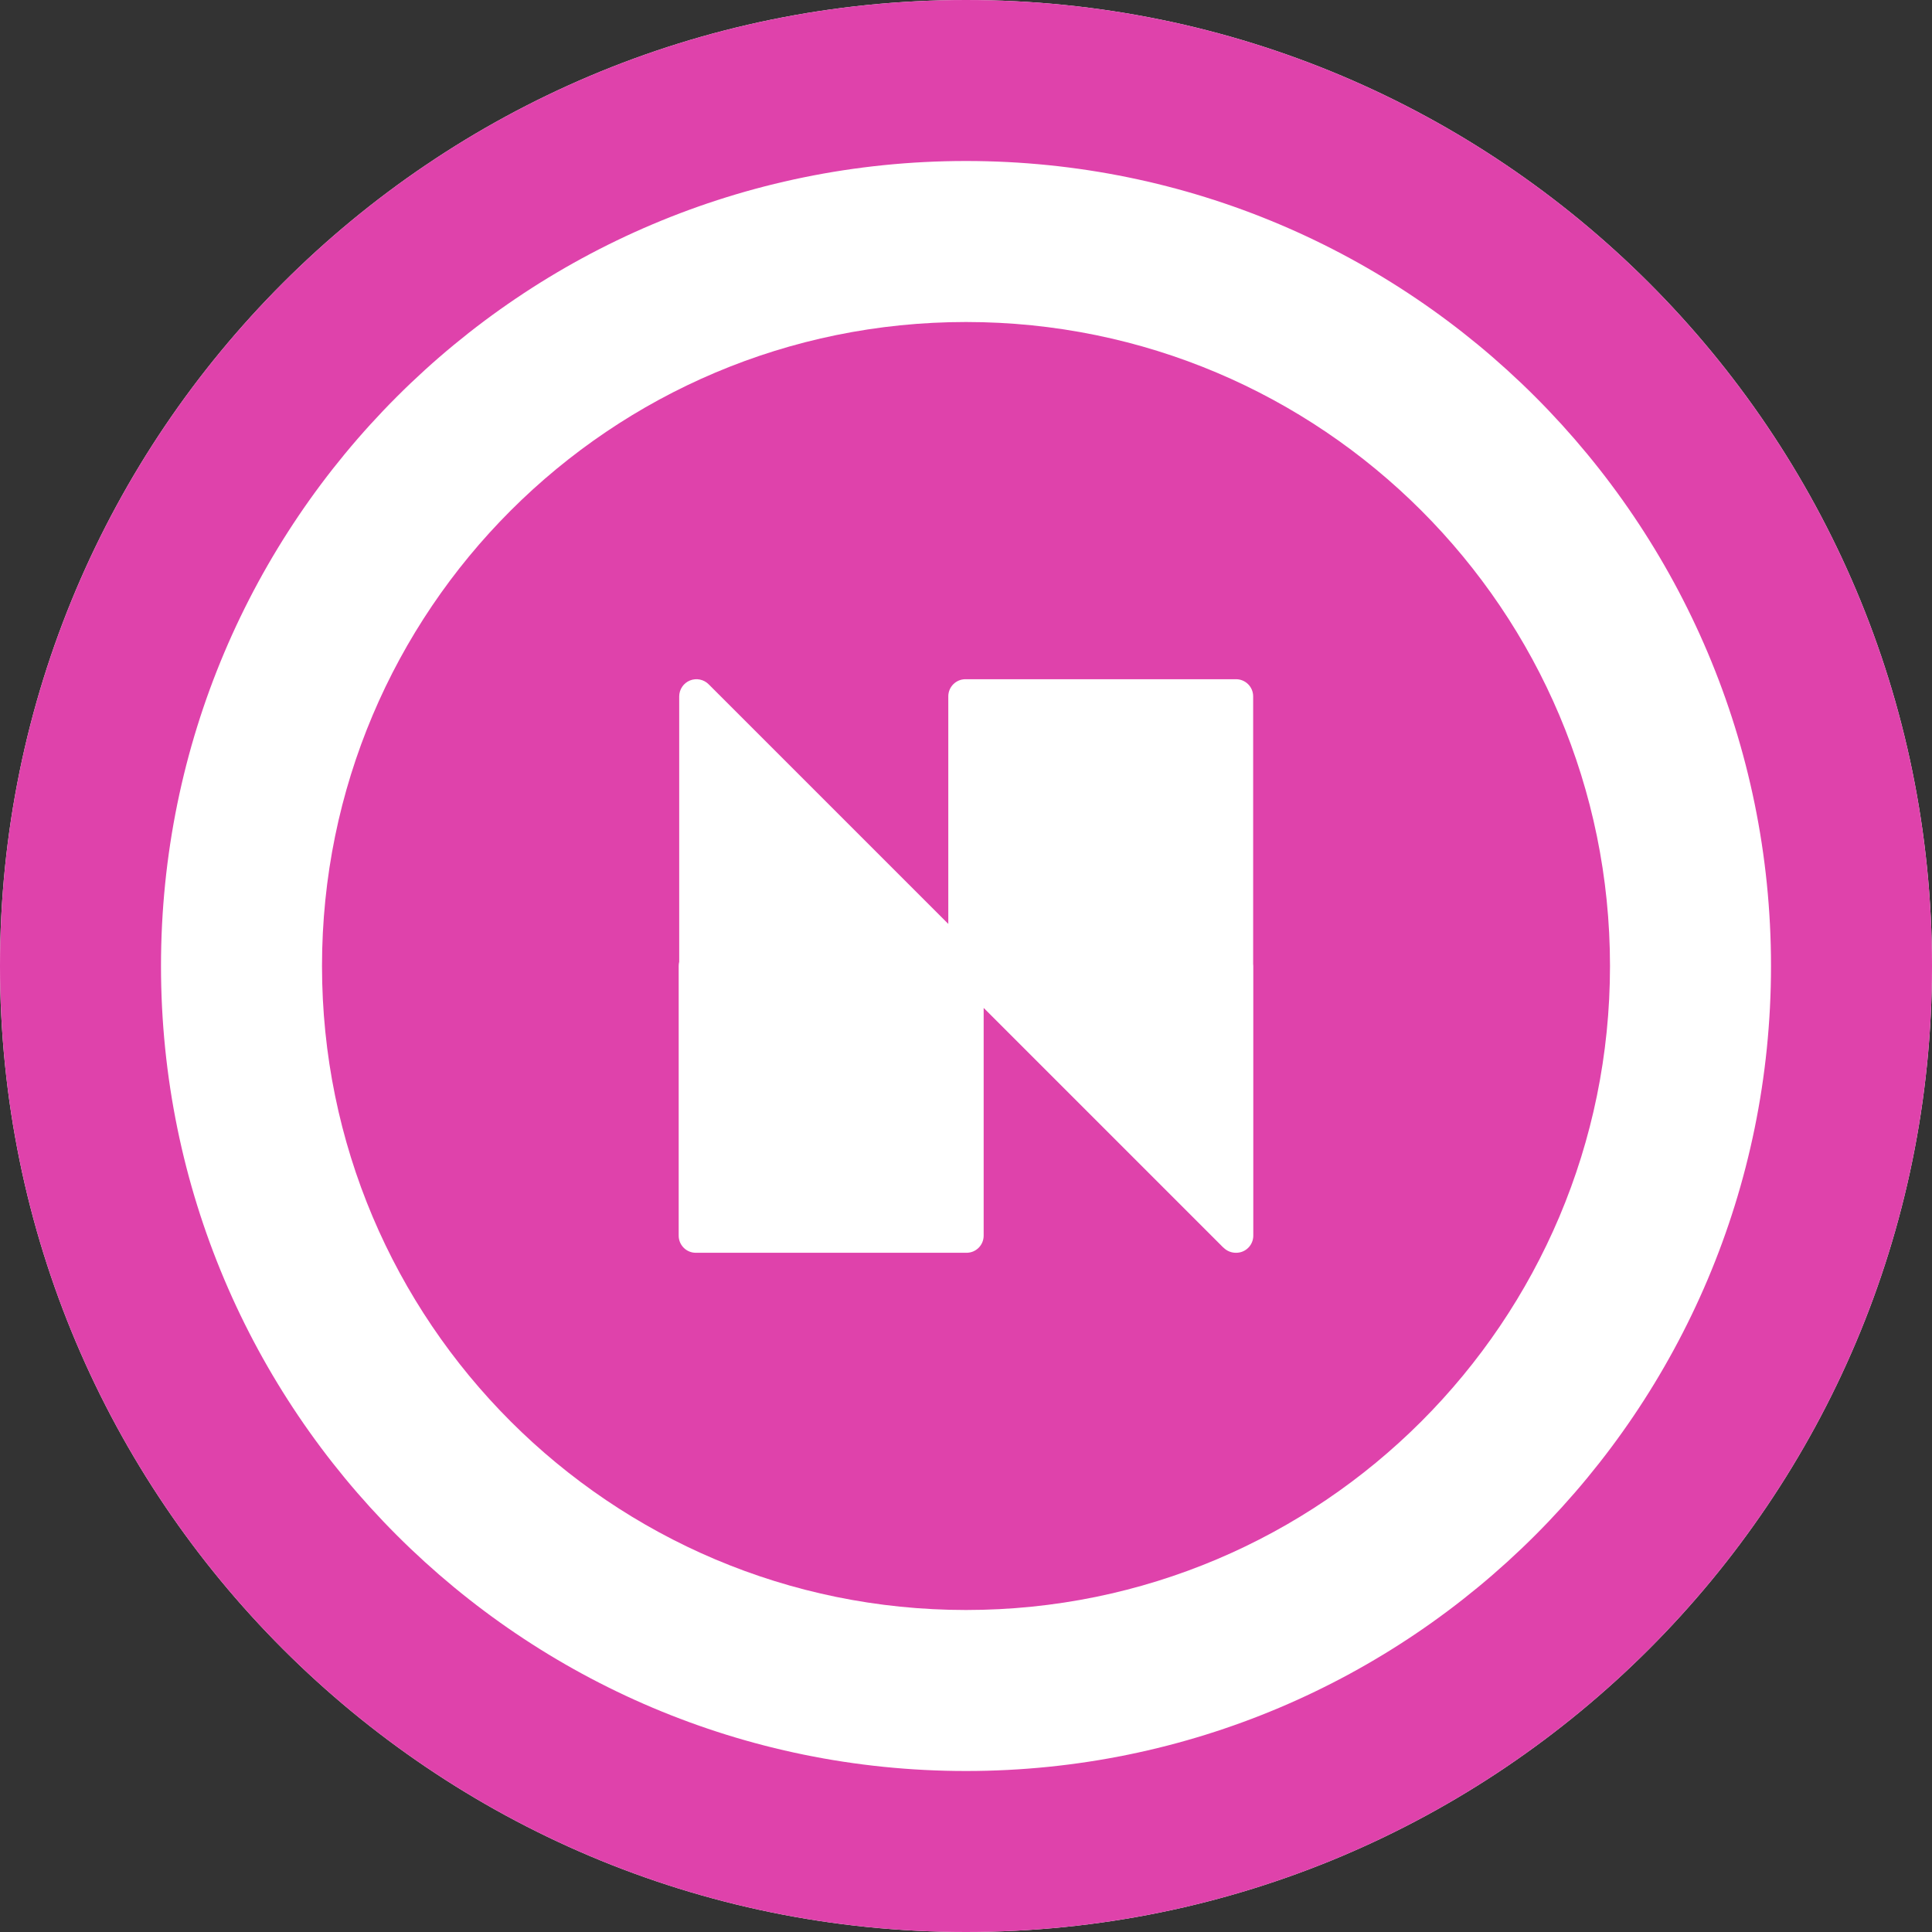 <svg width="250" height="250" viewBox="0 0 250 250" fill="none" xmlns="http://www.w3.org/2000/svg">
<rect x="0" y="0" width="250" height="250" fill="#333333" stroke="none"/>
<g clip-path="url(#clip0_1_7704)">
<path d="M250 125C250 194.035 194.035 250 125 250C55.964 250 0 194.035 0 125C0 55.964 55.964 0 125 0C194.035 0 250 55.964 250 125Z" fill="white"/>
<path fill-rule="evenodd" clip-rule="evenodd" d="M125 229.167C182.529 229.167 229.167 182.529 229.167 125C229.167 67.47 182.529 20.833 125 20.833C67.47 20.833 20.833 67.47 20.833 125C20.833 182.529 67.47 229.167 125 229.167ZM125 250C194.035 250 250 194.035 250 125C250 55.964 194.035 0 125 0C55.964 0 0 55.964 0 125C0 194.035 55.964 250 125 250Z" fill="#DF42AB"/>
<path fill-rule="evenodd" clip-rule="evenodd" d="M125 208.333C171.024 208.333 208.333 171.024 208.333 125C208.333 78.976 171.024 41.667 125 41.667C78.976 41.667 41.667 78.976 41.667 125C41.667 171.024 78.976 208.333 125 208.333ZM122.709 119.555L91.705 88.551C91.395 88.238 90.999 88.023 90.567 87.935C90.136 87.846 89.687 87.887 89.279 88.054C88.87 88.22 88.52 88.503 88.273 88.868C88.026 89.233 87.892 89.663 87.889 90.104V124.449C87.845 124.626 87.822 124.808 87.822 124.992V159.879C87.82 160.173 87.876 160.464 87.987 160.735C88.099 161.006 88.263 161.253 88.47 161.46C88.678 161.669 88.924 161.832 89.196 161.944C89.467 162.055 89.758 162.111 90.051 162.109H90.118H125.072C125.364 162.109 125.653 162.052 125.923 161.94C126.193 161.827 126.438 161.663 126.643 161.455C126.849 161.248 127.011 161.002 127.122 160.731C127.232 160.461 127.288 160.172 127.285 159.879V130.424L158.293 161.432H158.309C158.525 161.651 158.782 161.824 159.066 161.941C159.35 162.057 159.655 162.115 159.961 162.109C160.254 162.109 160.543 162.052 160.813 161.94C161.082 161.827 161.327 161.663 161.532 161.455C161.739 161.248 161.901 161.002 162.011 160.731C162.122 160.461 162.177 160.172 162.175 159.879V124.992C162.175 124.9 162.17 124.808 162.158 124.718V90.104C162.158 89.814 162.101 89.526 161.99 89.257C161.878 88.989 161.716 88.745 161.509 88.539C161.304 88.334 161.06 88.171 160.792 88.059C160.546 87.957 160.283 87.901 160.017 87.892C159.958 87.889 159.898 87.889 159.839 87.891L159.822 87.891H124.939C124.647 87.889 124.357 87.944 124.086 88.055C123.817 88.165 123.571 88.328 123.364 88.533C123.156 88.739 122.992 88.984 122.879 89.254C122.767 89.523 122.709 89.812 122.709 90.104V119.555Z" fill="#DF42AB"/>
</g>
<defs>
<clipPath id="clip0_1_7704">
<rect width="250" height="250" fill="white"/>
</clipPath>
</defs>
</svg>
